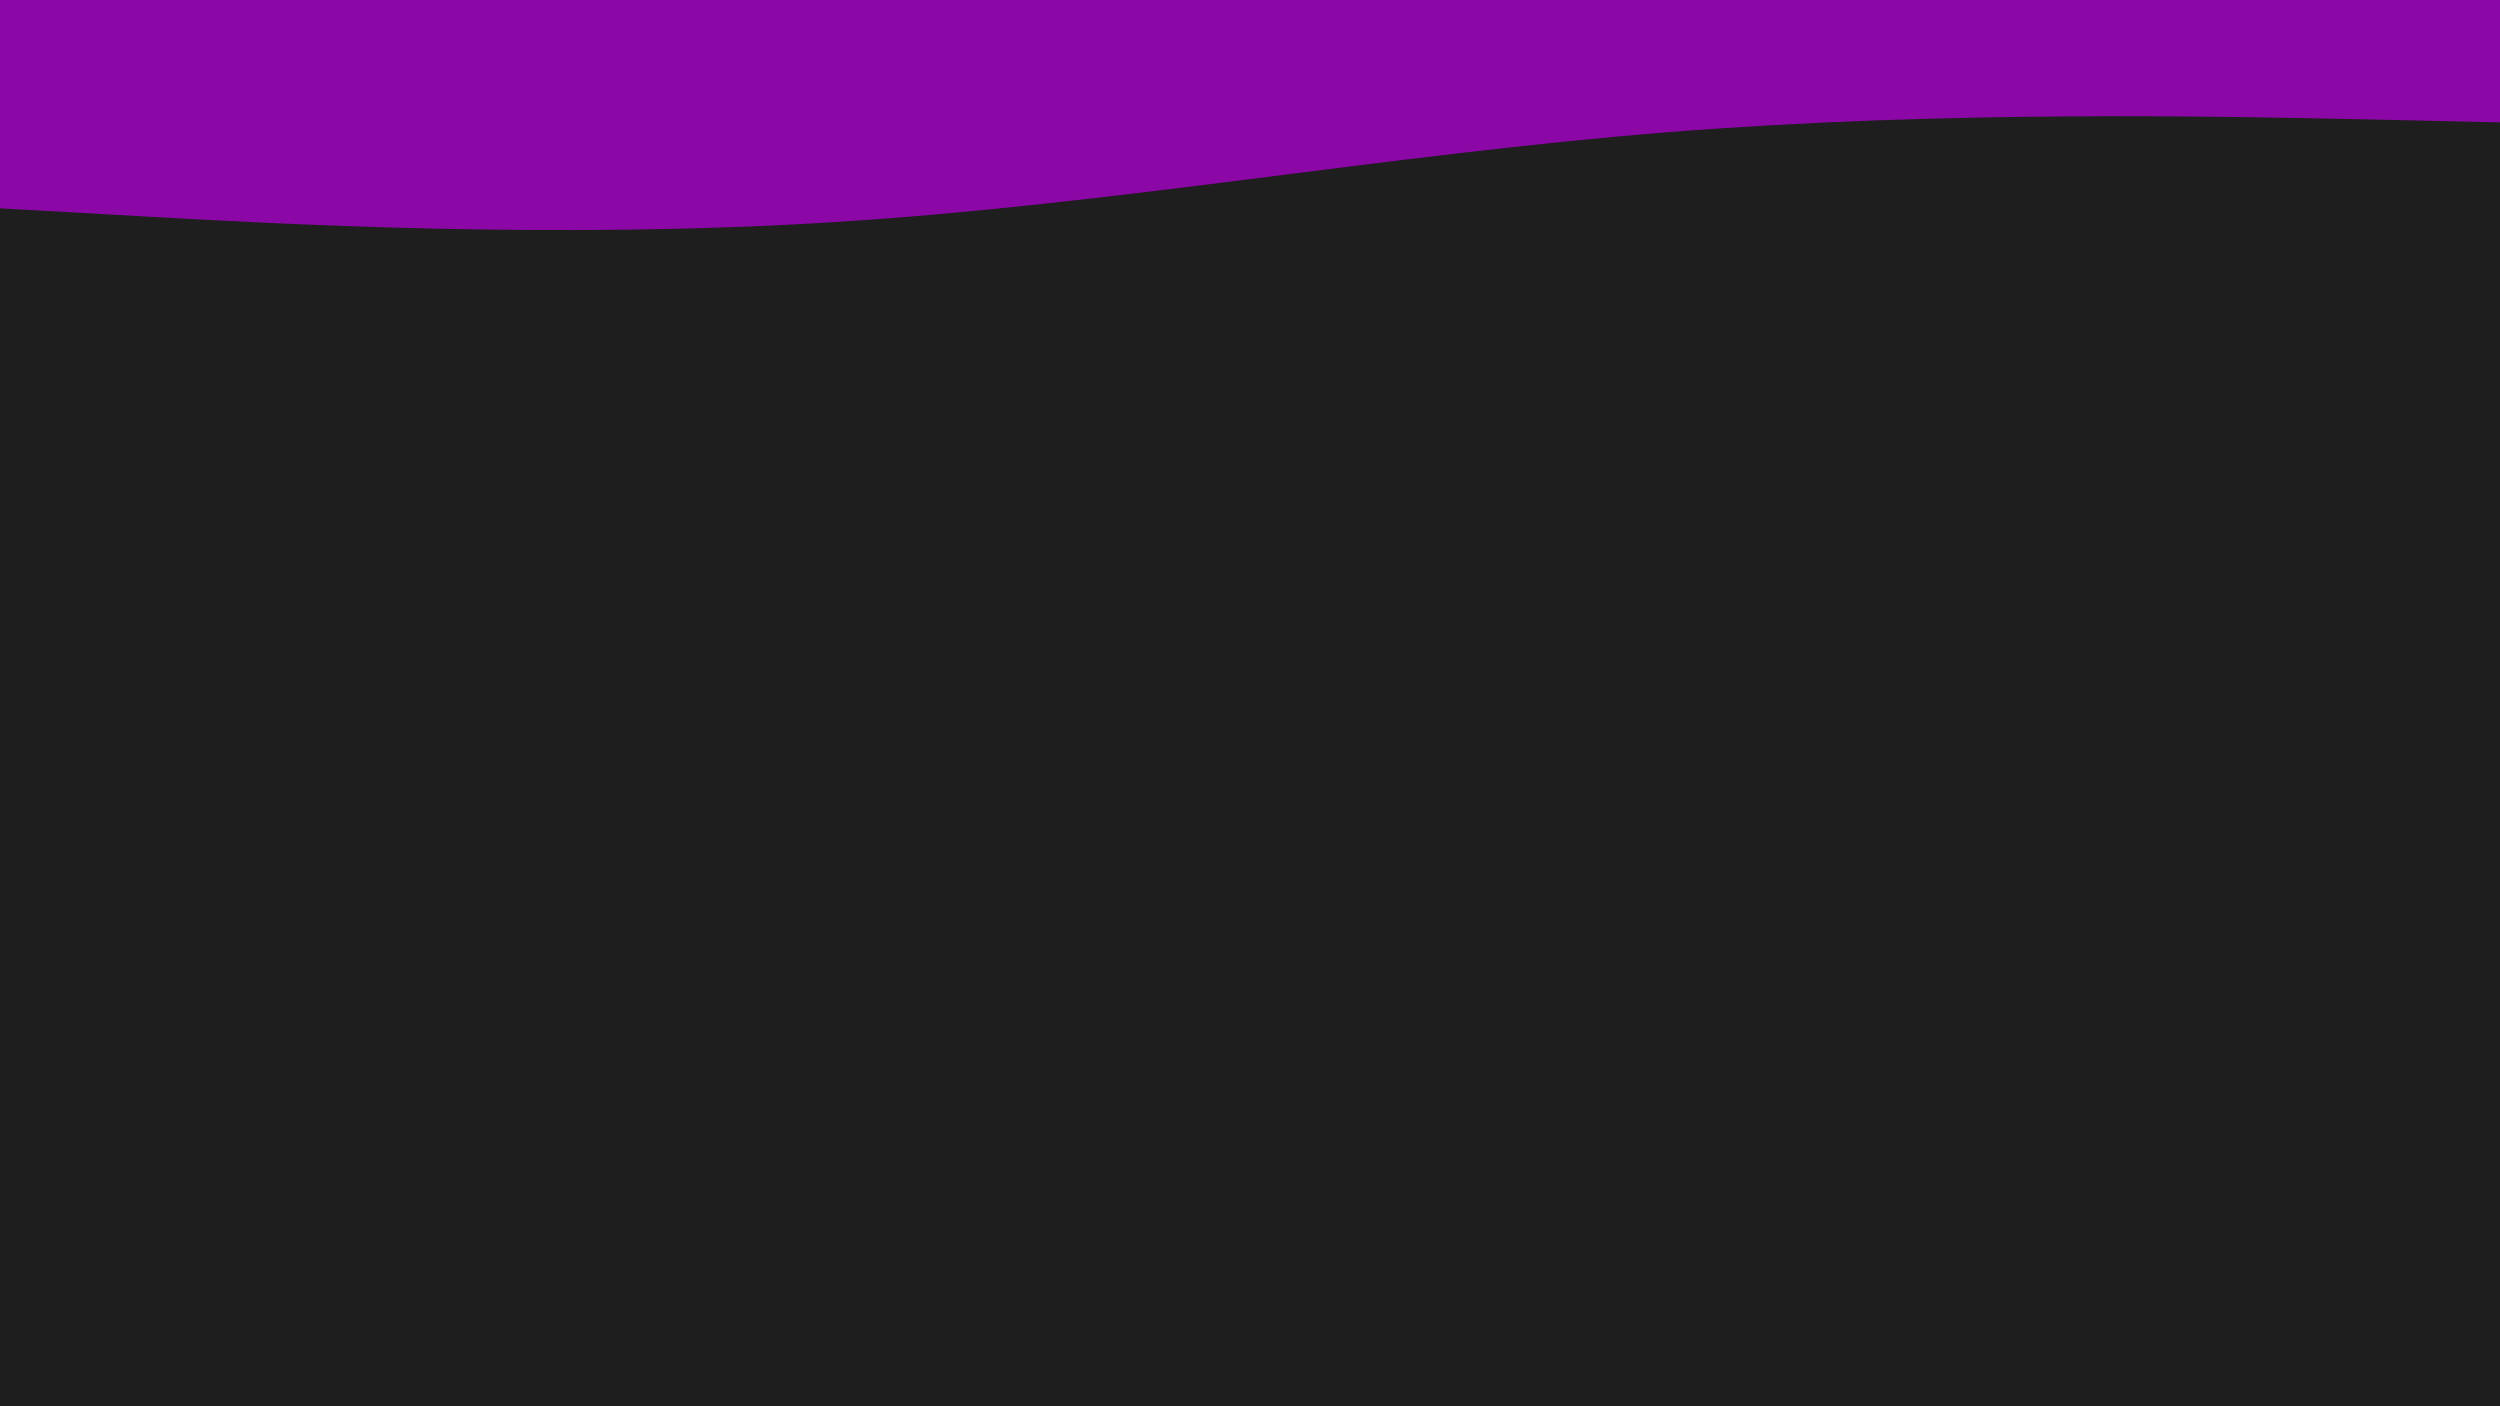 <svg id="visual" viewBox="0 0 960 540" width="960" height="540" xmlns="http://www.w3.org/2000/svg" xmlns:xlink="http://www.w3.org/1999/xlink" version="1.1"><rect x="0" y="0" width="960" height="540" fill="#1e1e1e"></rect><path d="M0 80L53.3 83C106.7 86 213.3 92 320 85.3C426.7 78.7 533.3 59.3 640 50.8C746.7 42.3 853.3 44.7 906.7 45.8L960 47L960 0L906.7 0C853.3 0 746.7 0 640 0C533.3 0 426.7 0 320 0C213.3 0 106.7 0 53.3 0L0 0Z" fill="#8B07A6" stroke-linecap="round" stroke-linejoin="miter"></path></svg>